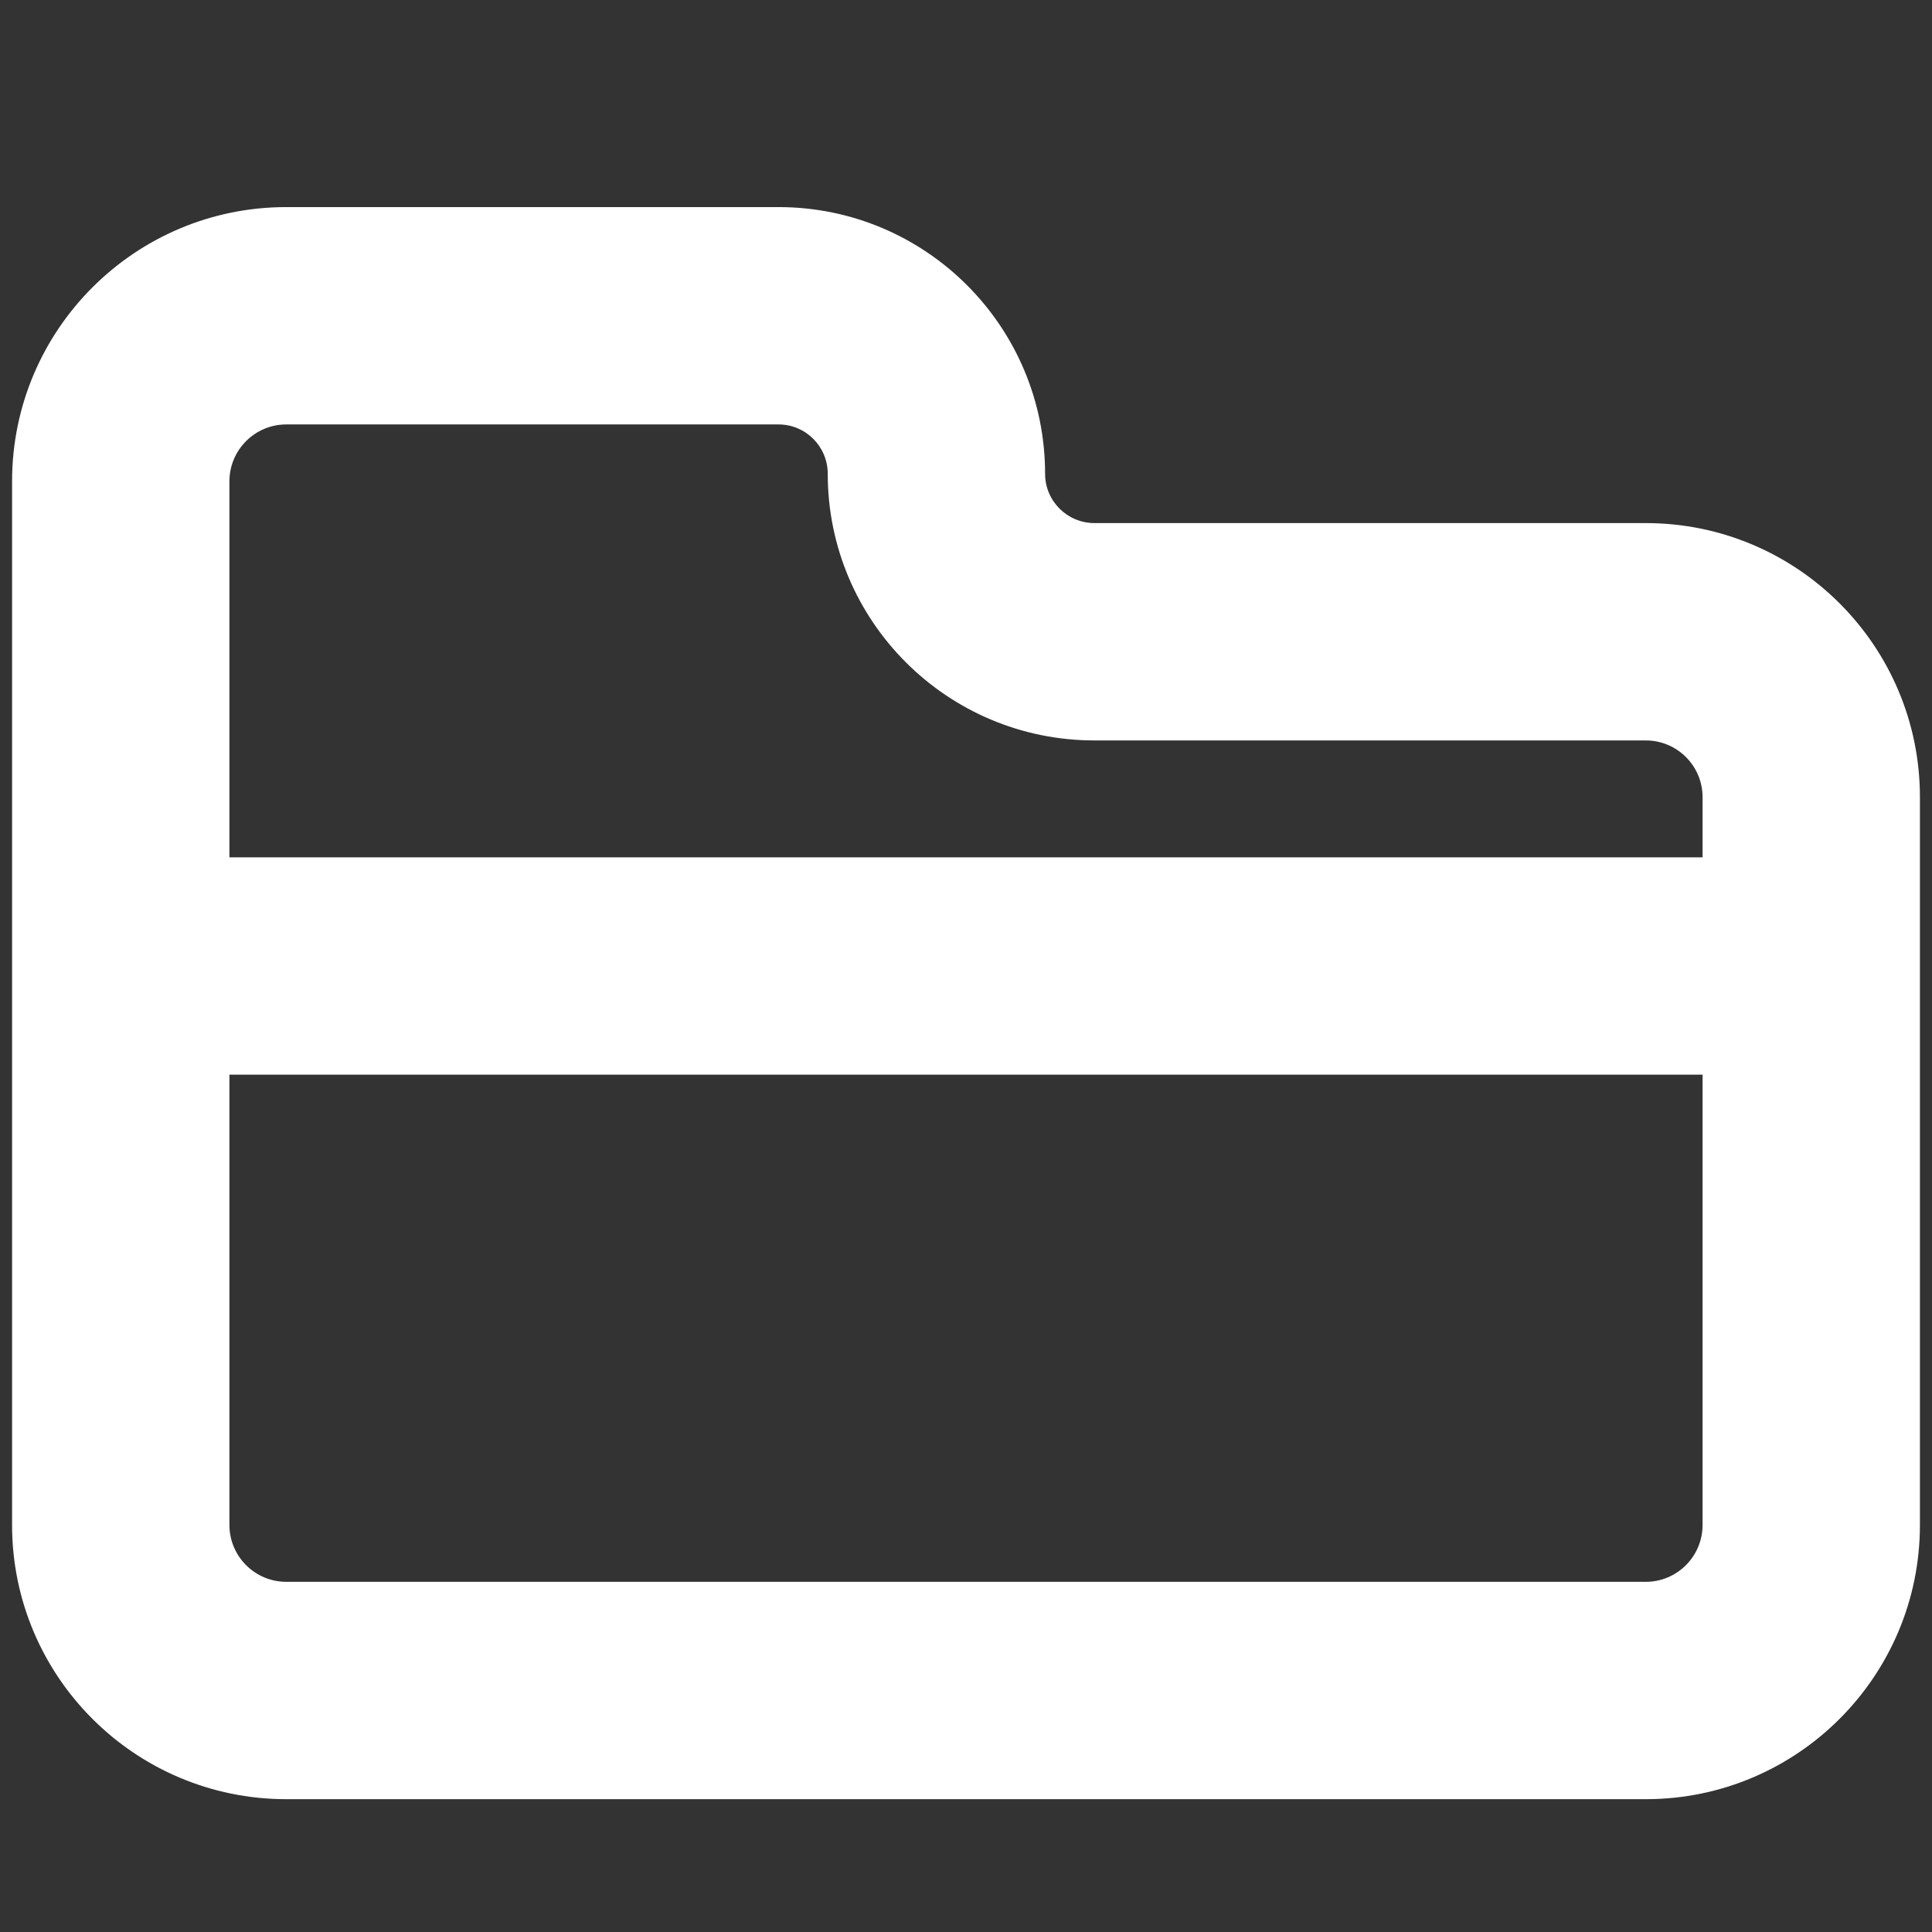 <svg width="16" height="16" viewBox="0 0 16 16" fill="none" xmlns="http://www.w3.org/2000/svg">
<rect x="0" y="0" width="16" height="16" fill="#333333" stroke="none"/>
<path fill-rule="evenodd" clip-rule="evenodd" d="M0.1 3.986C0.1 2.732 1.117 1.715 2.371 1.715H6.447C7.667 1.715 8.655 2.704 8.655 3.924C8.655 4.149 8.838 4.332 9.064 4.332H13.63C14.883 4.332 15.9 5.348 15.9 6.602V12.629C15.9 13.883 14.883 14.9 13.63 14.9H2.371C1.117 14.9 0.1 13.883 0.1 12.629V3.986ZM2.371 3.515C2.111 3.515 1.9 3.726 1.9 3.986V7.1H14.1V6.602C14.1 6.342 13.889 6.132 13.63 6.132H9.064C7.844 6.132 6.855 5.143 6.855 3.924C6.855 3.698 6.673 3.515 6.447 3.515H2.371ZM14.1 8.9H1.9V12.629C1.9 12.889 2.111 13.1 2.371 13.1H13.63C13.889 13.1 14.1 12.889 14.1 12.629V8.9Z" fill="white"/>
</svg>
